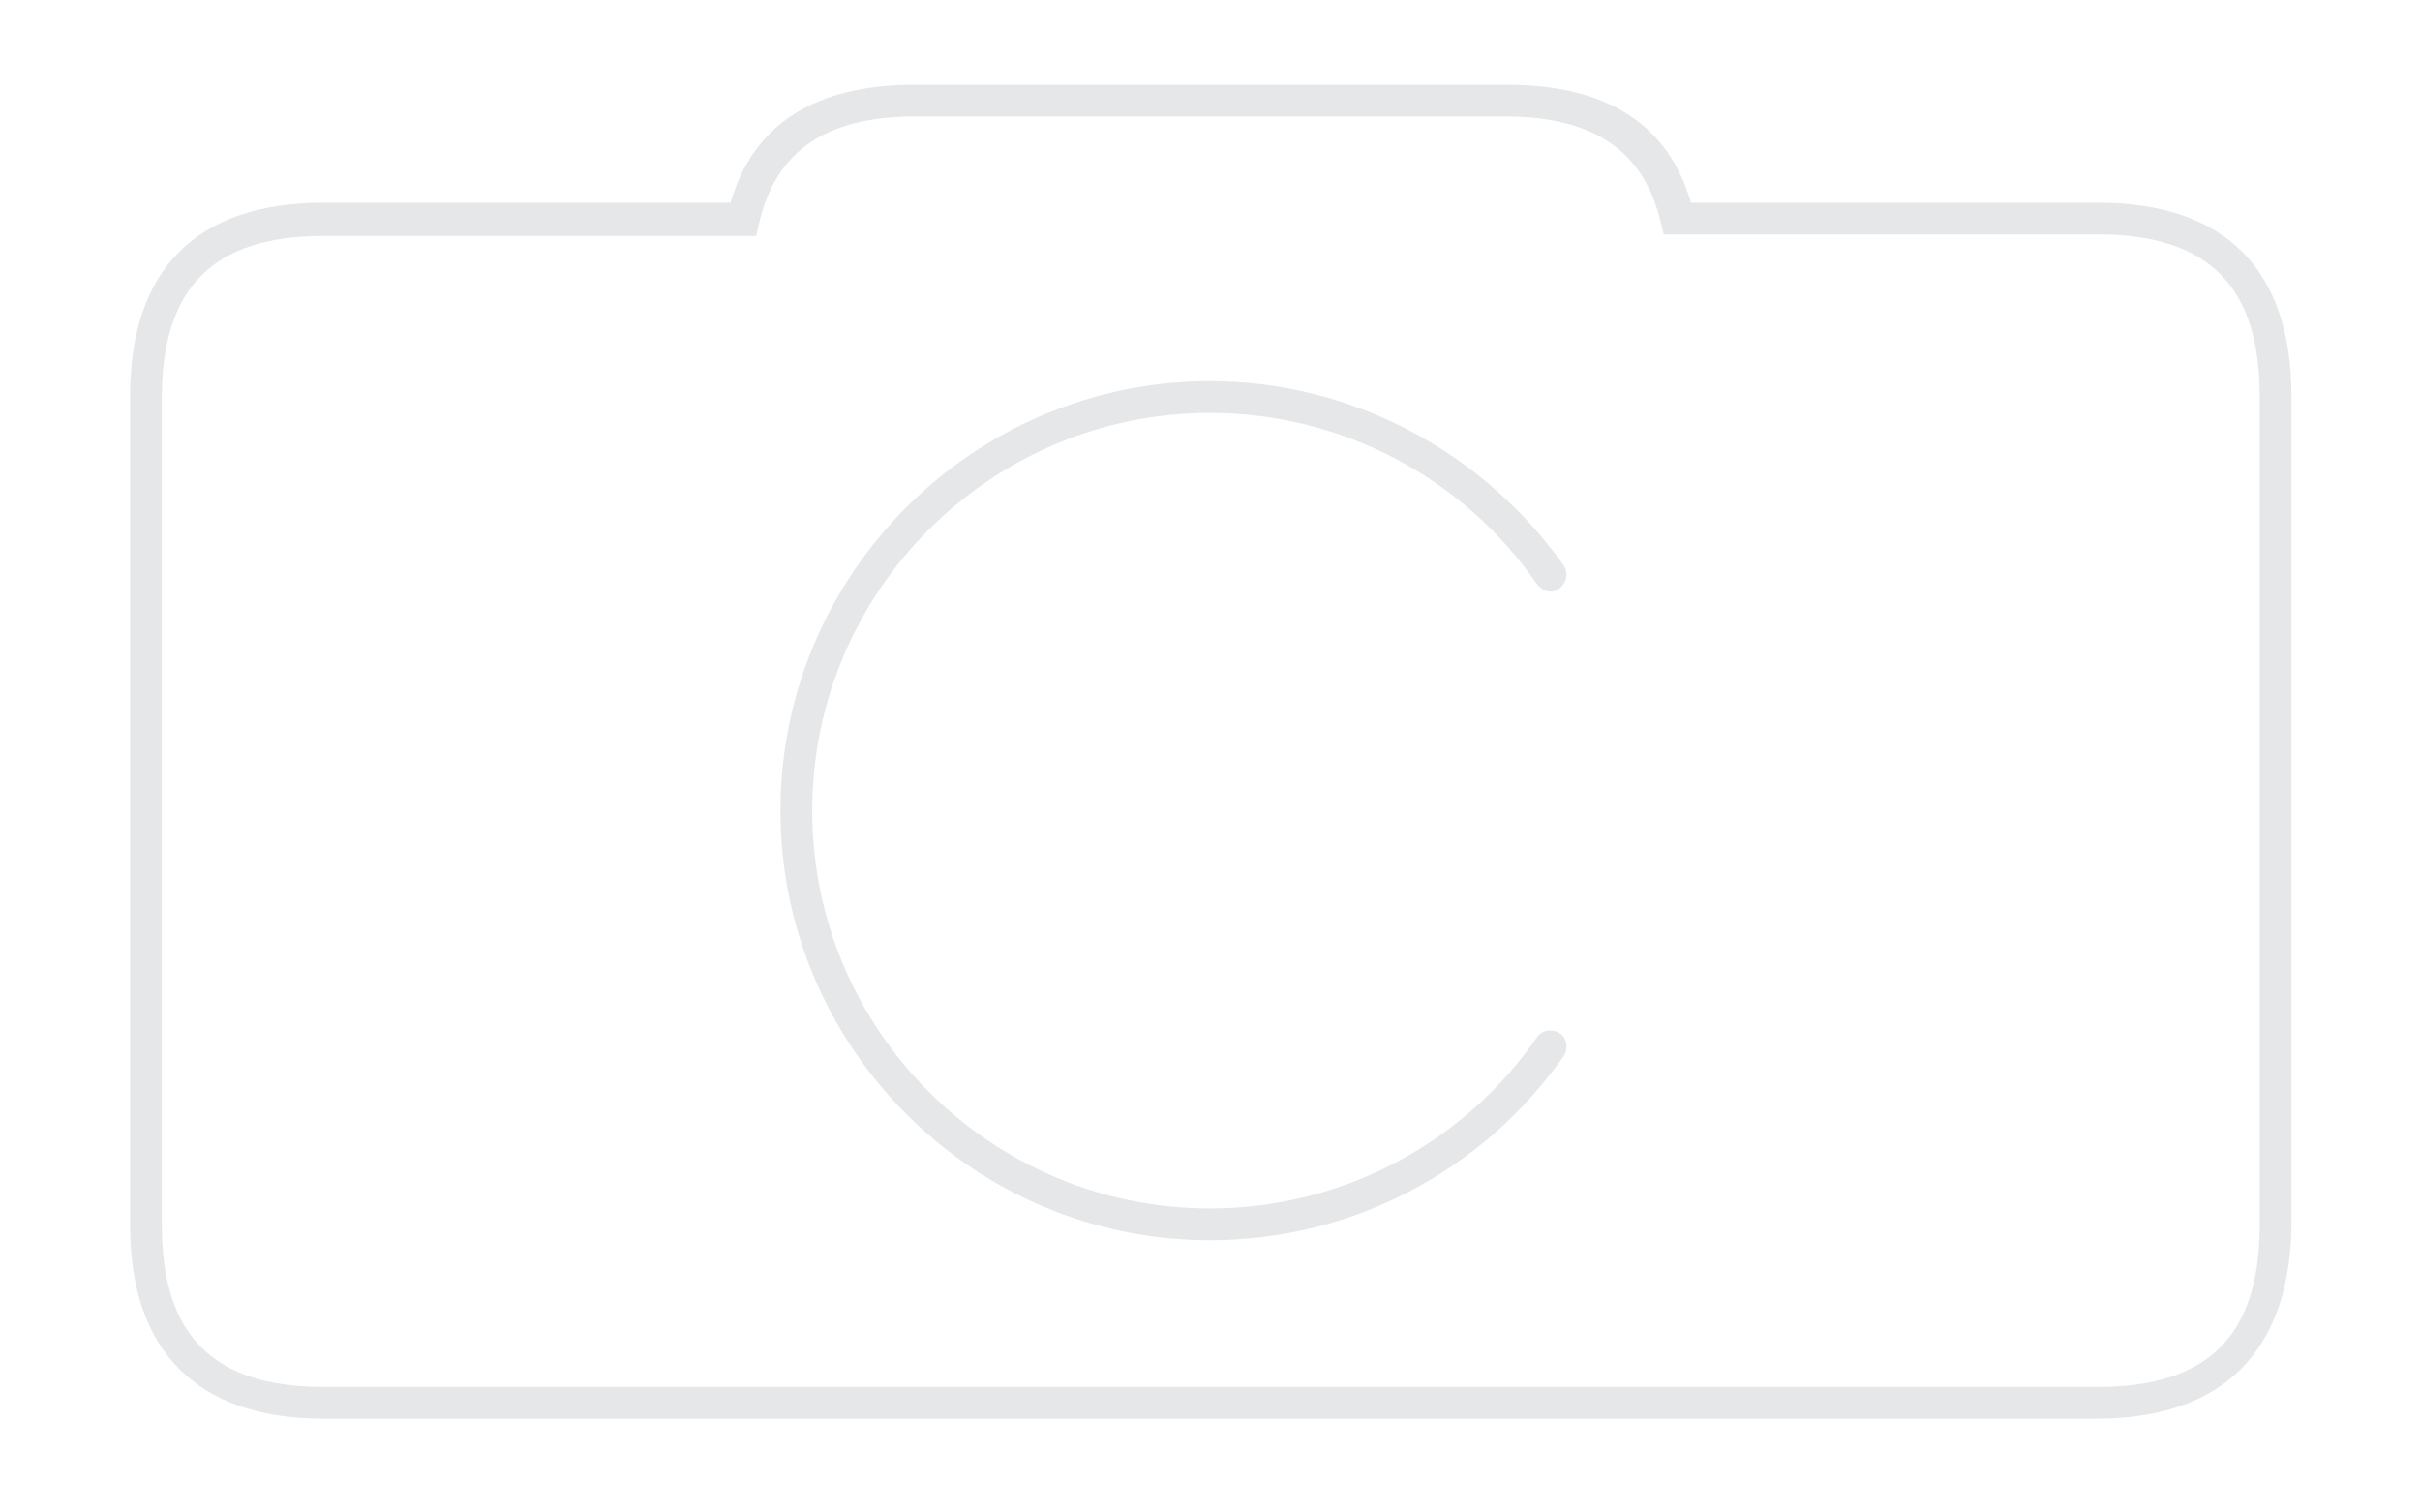 <svg enable-background="new 0 0 160 100" viewBox="0 0 160 100" xmlns="http://www.w3.org/2000/svg"><g fill="#e6e7e8"><path d="m138.6 93.8h-117.2c-8.4 0-12.8-4.5-12.8-12.8v-54.8c0-8.4 4.4-12.8 12.8-12.8h26.9c1.5-5.2 5.6-7.8 12.2-7.8h39.1c6.6 0 10.7 2.6 12.2 7.8h26.9c8.4 0 12.8 4.4 12.8 12.8v54.8c-.1 8.3-4.5 12.8-12.9 12.8zm-117.2-78.2c-7.3 0-10.7 3.4-10.7 10.7v54.7c0 7.3 3.4 10.7 10.7 10.7h117.3c7.3 0 10.7-3.4 10.7-10.7v-54.8c0-7.3-3.4-10.7-10.7-10.7h-28.7l-.2-.8c-1.1-4.7-4.4-7-10.3-7h-39c-5.9 0-9.2 2.3-10.3 7l-.2.9z"/><path d="m80 82c-15.7 0-28.4-12.8-28.4-28.4 0-15.7 12.8-28.4 28.4-28.4 9.3 0 18 4.6 23.4 12.2.3.5.2 1.1-.3 1.5s-1.1.2-1.5-.3c-4.9-7.1-13-11.3-21.6-11.3-14.5 0-26.3 11.8-26.3 26.3s11.8 26.3 26.3 26.3c8.6 0 16.7-4.2 21.6-11.3.3-.5 1-.6 1.5-.3s.6 1 .3 1.5c-5.4 7.7-14.1 12.2-23.4 12.2z"/></g></svg>